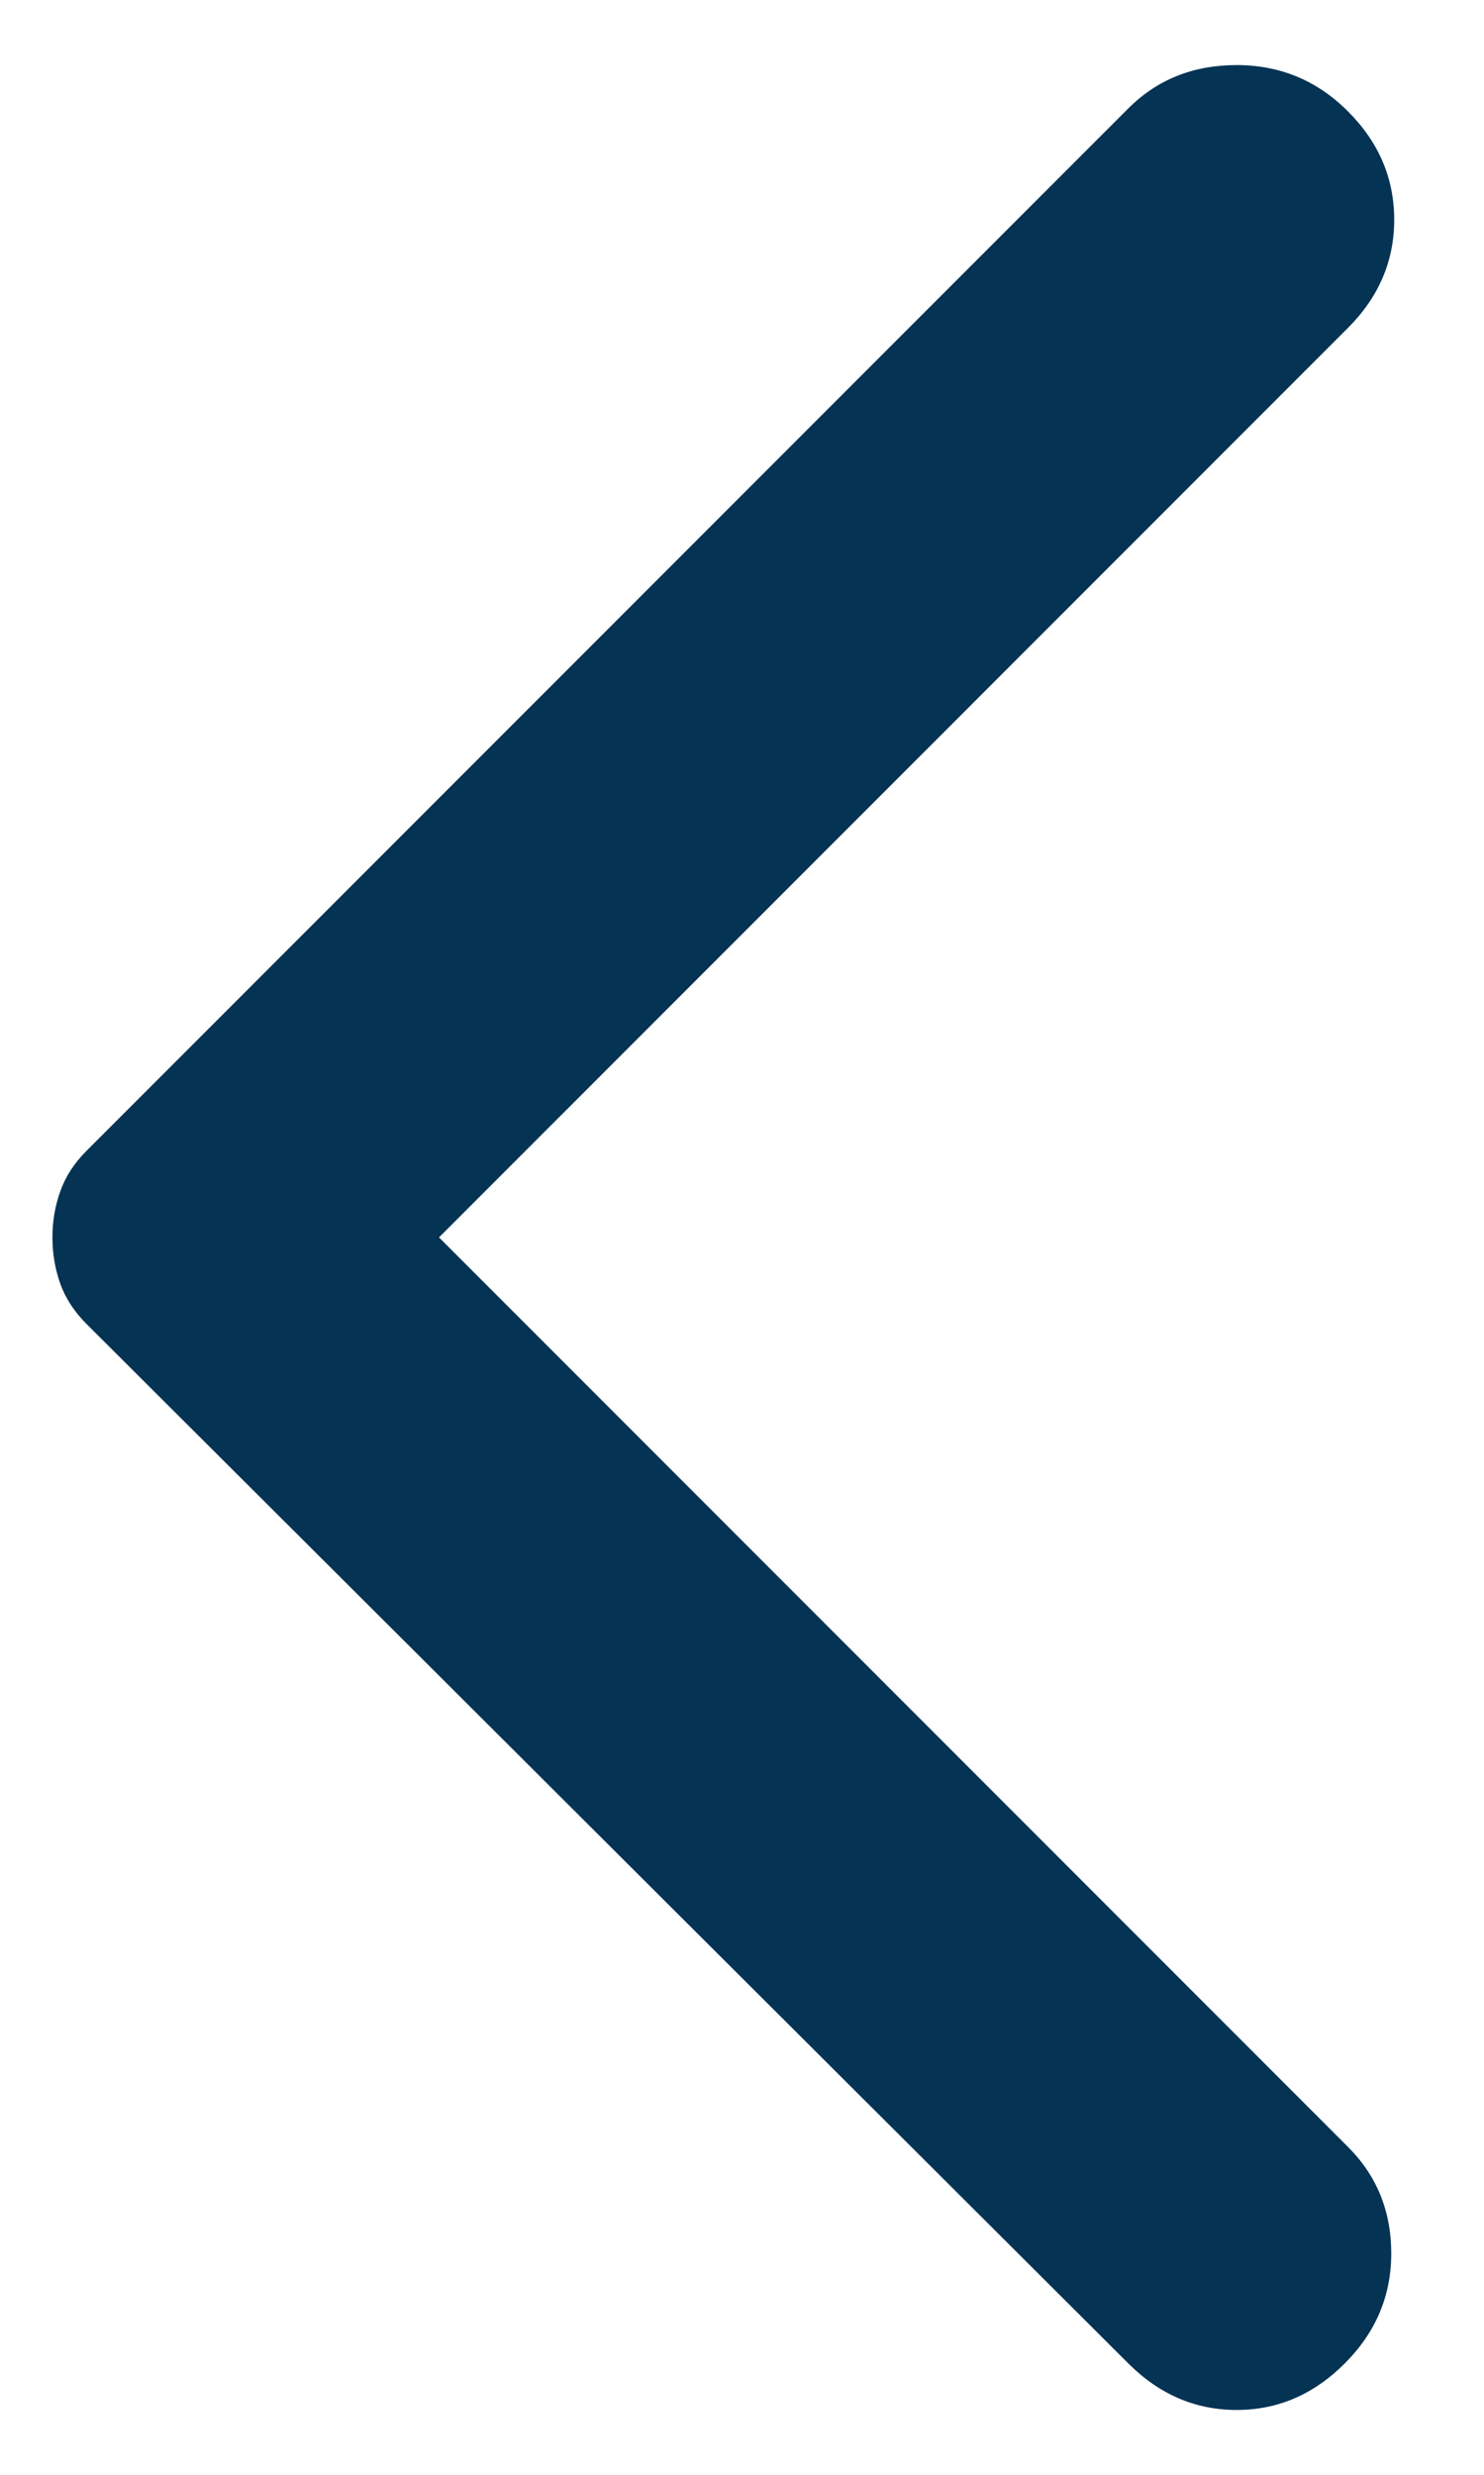 <svg width="6" height="10" viewBox="0 0 6 10" fill="none" xmlns="http://www.w3.org/2000/svg">
<path d="M4.562 9.55L0.35 5.35C0.3 5.3 0.265 5.246 0.244 5.188C0.223 5.129 0.212 5.067 0.212 5C0.212 4.933 0.223 4.871 0.244 4.813C0.265 4.754 0.3 4.7 0.35 4.65L4.562 0.438C4.679 0.321 4.825 0.263 5 0.263C5.175 0.263 5.325 0.325 5.45 0.45C5.575 0.575 5.637 0.721 5.637 0.888C5.637 1.054 5.575 1.2 5.45 1.325L1.775 5L5.45 8.675C5.567 8.792 5.625 8.935 5.625 9.106C5.625 9.277 5.562 9.425 5.437 9.55C5.312 9.675 5.167 9.738 5 9.738C4.833 9.738 4.687 9.675 4.562 9.55Z" fill="#053354"/>
</svg>
